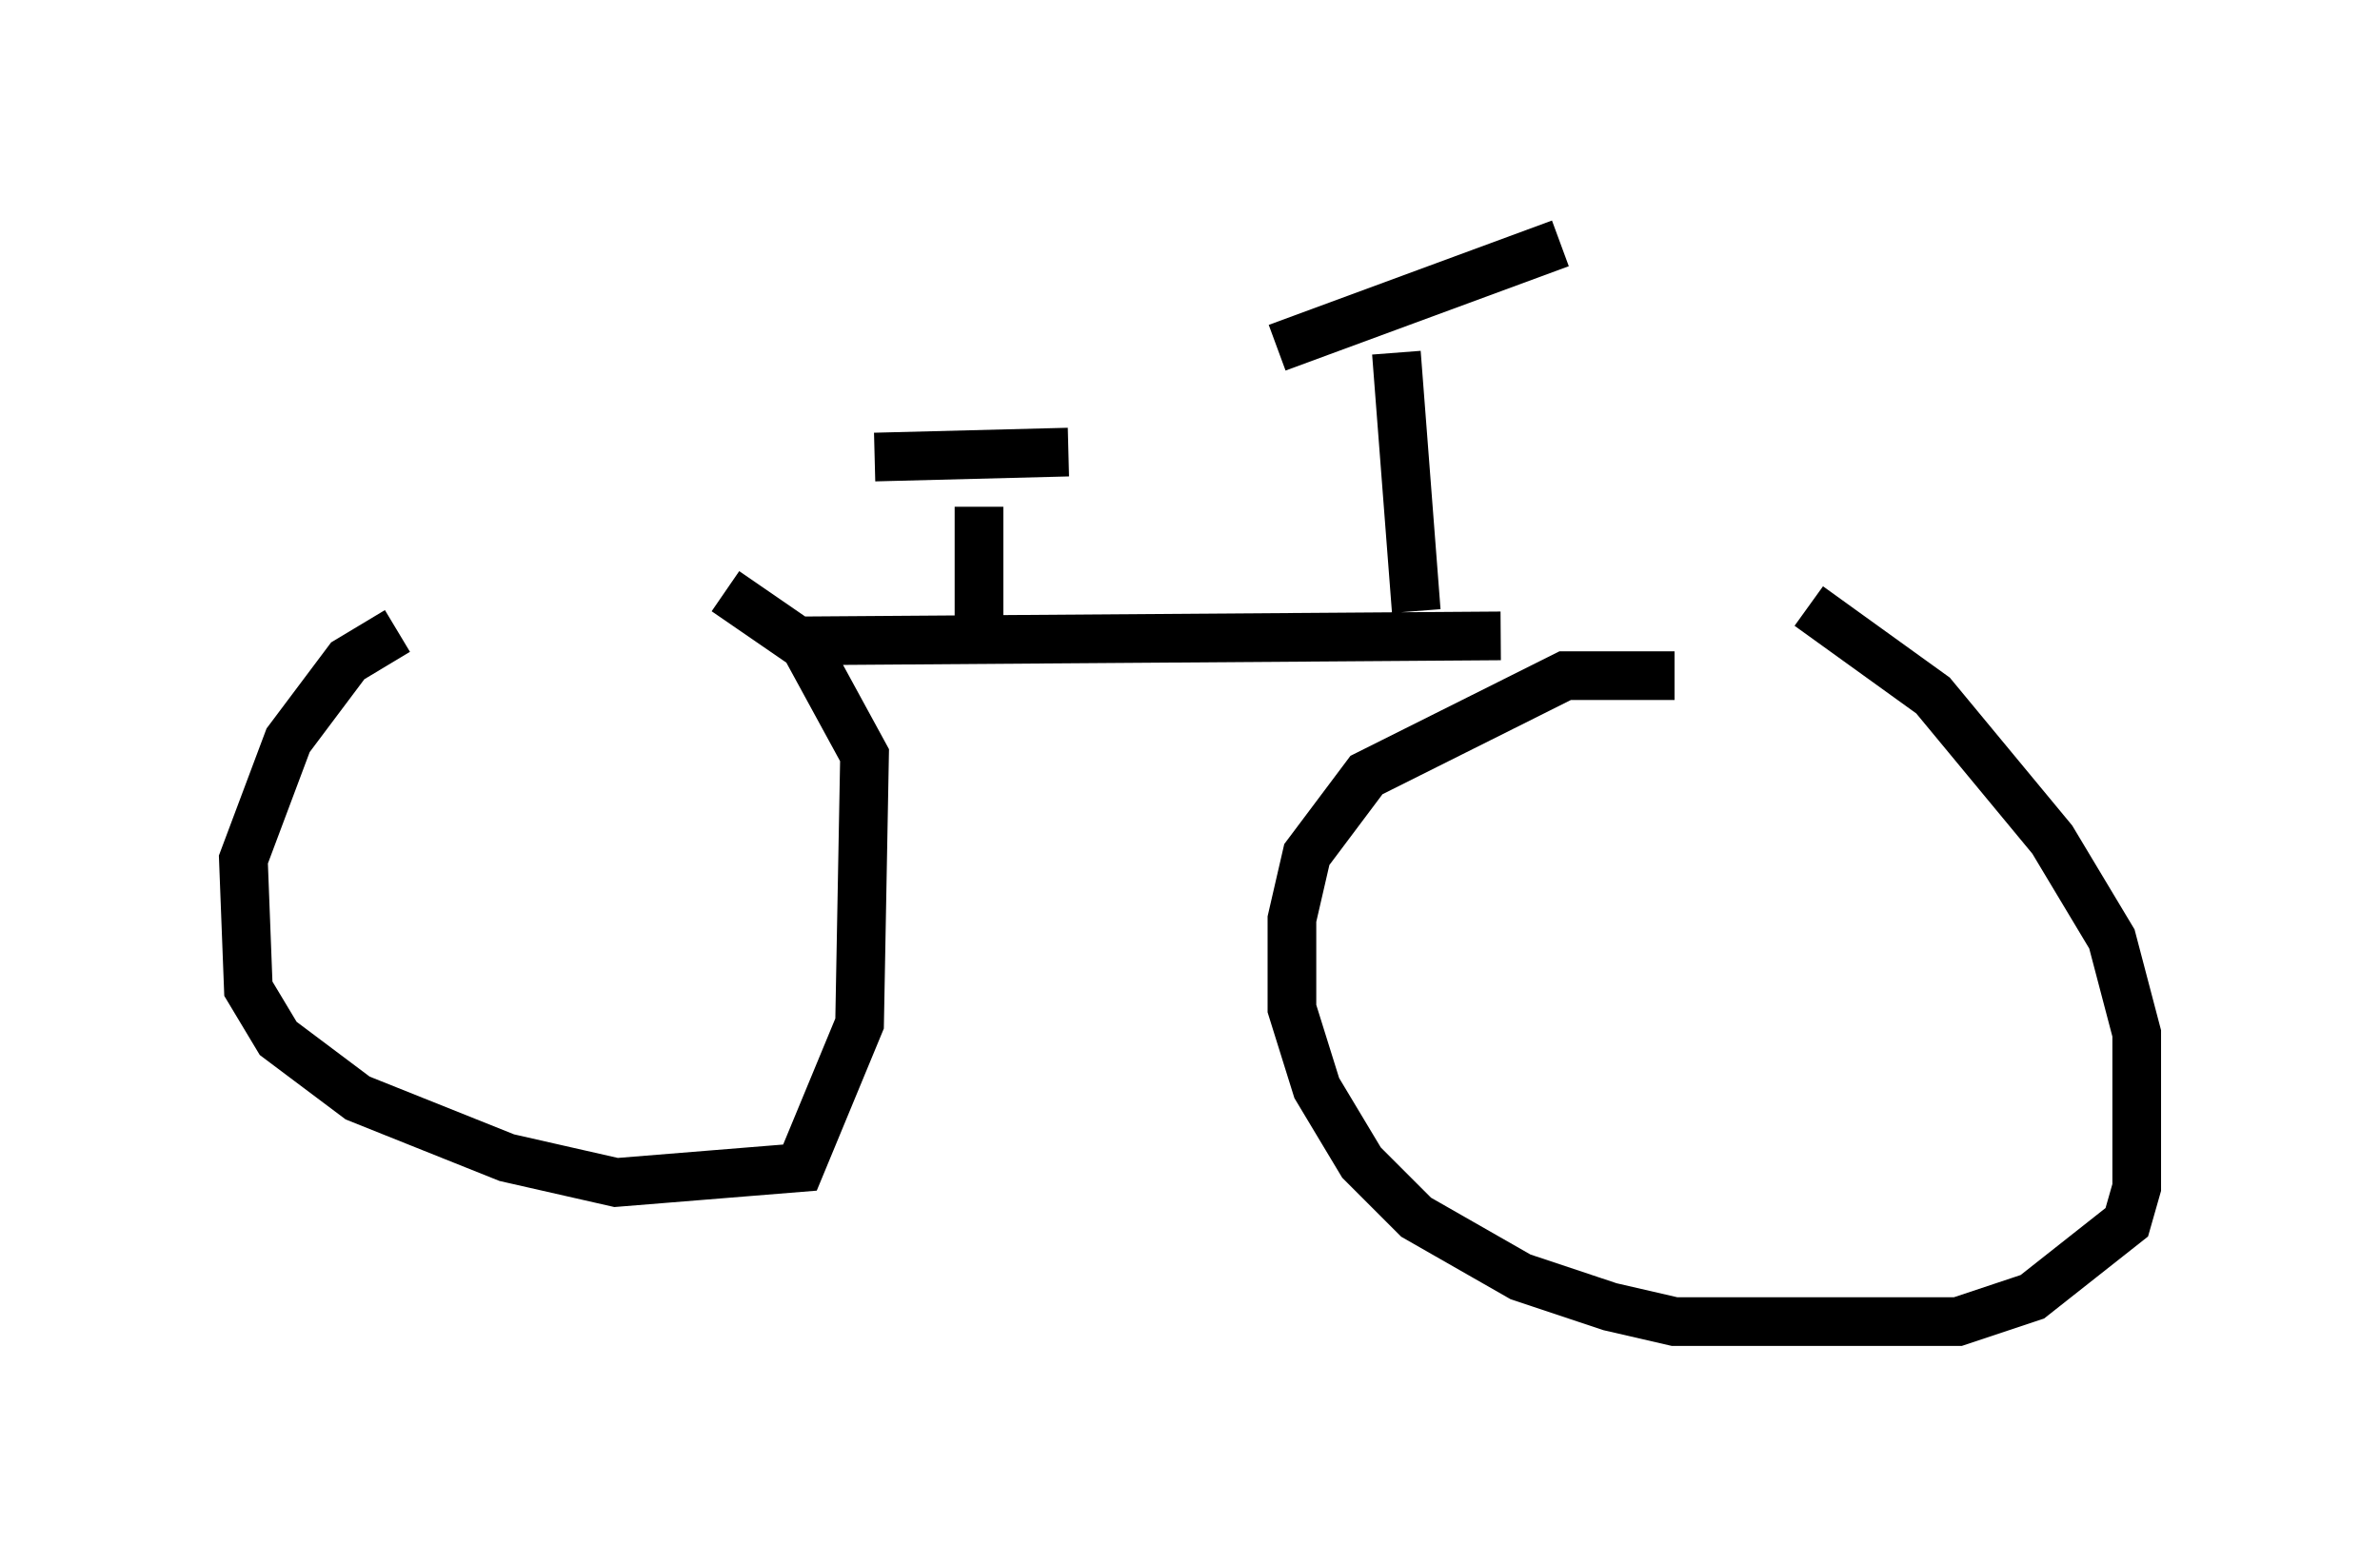 <?xml version="1.0" encoding="utf-8" ?>
<svg baseProfile="full" height="32.152" version="1.1" width="48.894" xmlns="http://www.w3.org/2000/svg" xmlns:ev="http://www.w3.org/2001/xml-events" xmlns:xlink="http://www.w3.org/1999/xlink"><defs /><rect fill="white" height="32.152" width="48.894" x="0" y="0" /><path d="M12.861, 13.167 m-4.696, -0.204 l-1.021, 0.613 -1.225, 1.633 l-0.919, 2.45 0.102, 2.654 l0.613, 1.021 1.633, 1.225 l3.063, 1.225 2.246, 0.51 l3.777, -0.306 1.225, -2.96 l0.102, -5.513 -1.225, -2.246 l-1.633, -1.123 m19.498, 1.735 l-2.246, 0.0 -4.083, 2.042 l-1.225, 1.633 -0.306, 1.327 l0.0, 1.838 0.51, 1.633 l0.919, 1.531 1.123, 1.123 l2.144, 1.225 1.838, 0.613 l1.327, 0.306 5.819, 0.0 l1.531, -0.51 1.94, -1.531 l0.204, -0.715 0.0, -3.165 l-0.51, -1.94 -1.225, -2.042 l-2.45, -2.96 -2.552, -1.838 m-20.621, 0.715 l14.292, -0.102 m-1.735, -0.51 l-0.408, -5.308 m-2.45, -0.102 l5.819, -2.144 m-11.944, 7.861 l0.0, -2.45 m-2.144, -1.021 l3.981, -0.102 " fill="none" stroke="black" stroke-width="1" /></svg>
